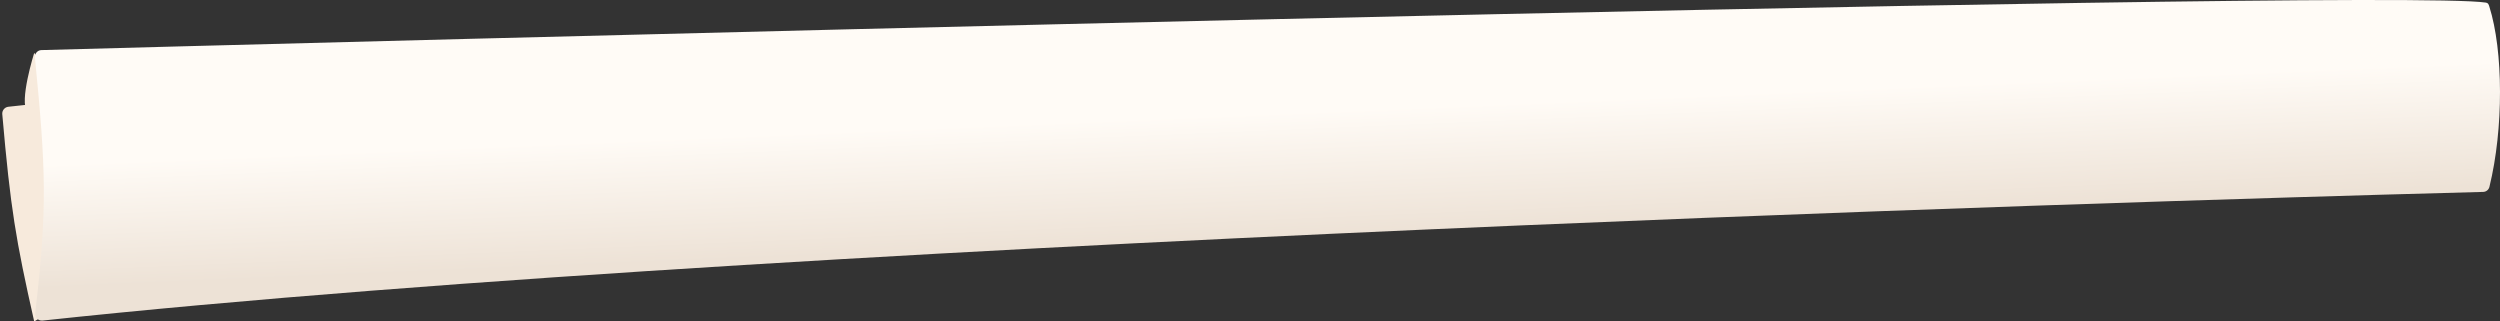 <svg width="731" height="94" viewBox="0 0 731 94" fill="none" xmlns="http://www.w3.org/2000/svg">
<rect x="0" y="0" width="731" height="94" fill="#333333" stroke="none"/>
<path d="M8 32.671C5.5 29.805 10 15.476 10 15.476L21 29.805C21 29.805 10.5 35.537 8 32.671Z" fill="#F7EADC"/>
<path d="M0.666 33.381C3.069 61.018 4.623 70.163 10 94C35 79.689 39 31.454 39 31.454C39 31.454 30.392 27.905 2.421 31.219C1.355 31.346 0.573 32.311 0.666 33.381Z" fill="#F7EADC"/>
<path d="M727.912 54.624C732.074 37.658 731.997 14.941 727.874 1.897C727.674 1.264 727.534 0.862 726.877 0.762C697.027 -3.795 53.647 13.522 12.103 14.646C10.942 14.677 10.1 15.701 10.214 16.857C13.432 49.452 13.894 60.849 10.298 91.491C10.148 92.77 11.158 93.874 12.437 93.737C243.869 68.889 697.081 56.863 726.08 56.113C726.968 56.09 727.7 55.487 727.912 54.624Z" fill="url(#paint0_linear_5_4)"/>
<defs>
<linearGradient id="paint0_linear_5_4" x1="355" y1="7.451" x2="357.627" y2="69.9" gradientUnits="userSpaceOnUse">
<stop offset="0.42" stop-color="#FFFBF6"/>
<stop offset="1" stop-color="#EDE2D6"/>
</linearGradient>
</defs>
</svg>
